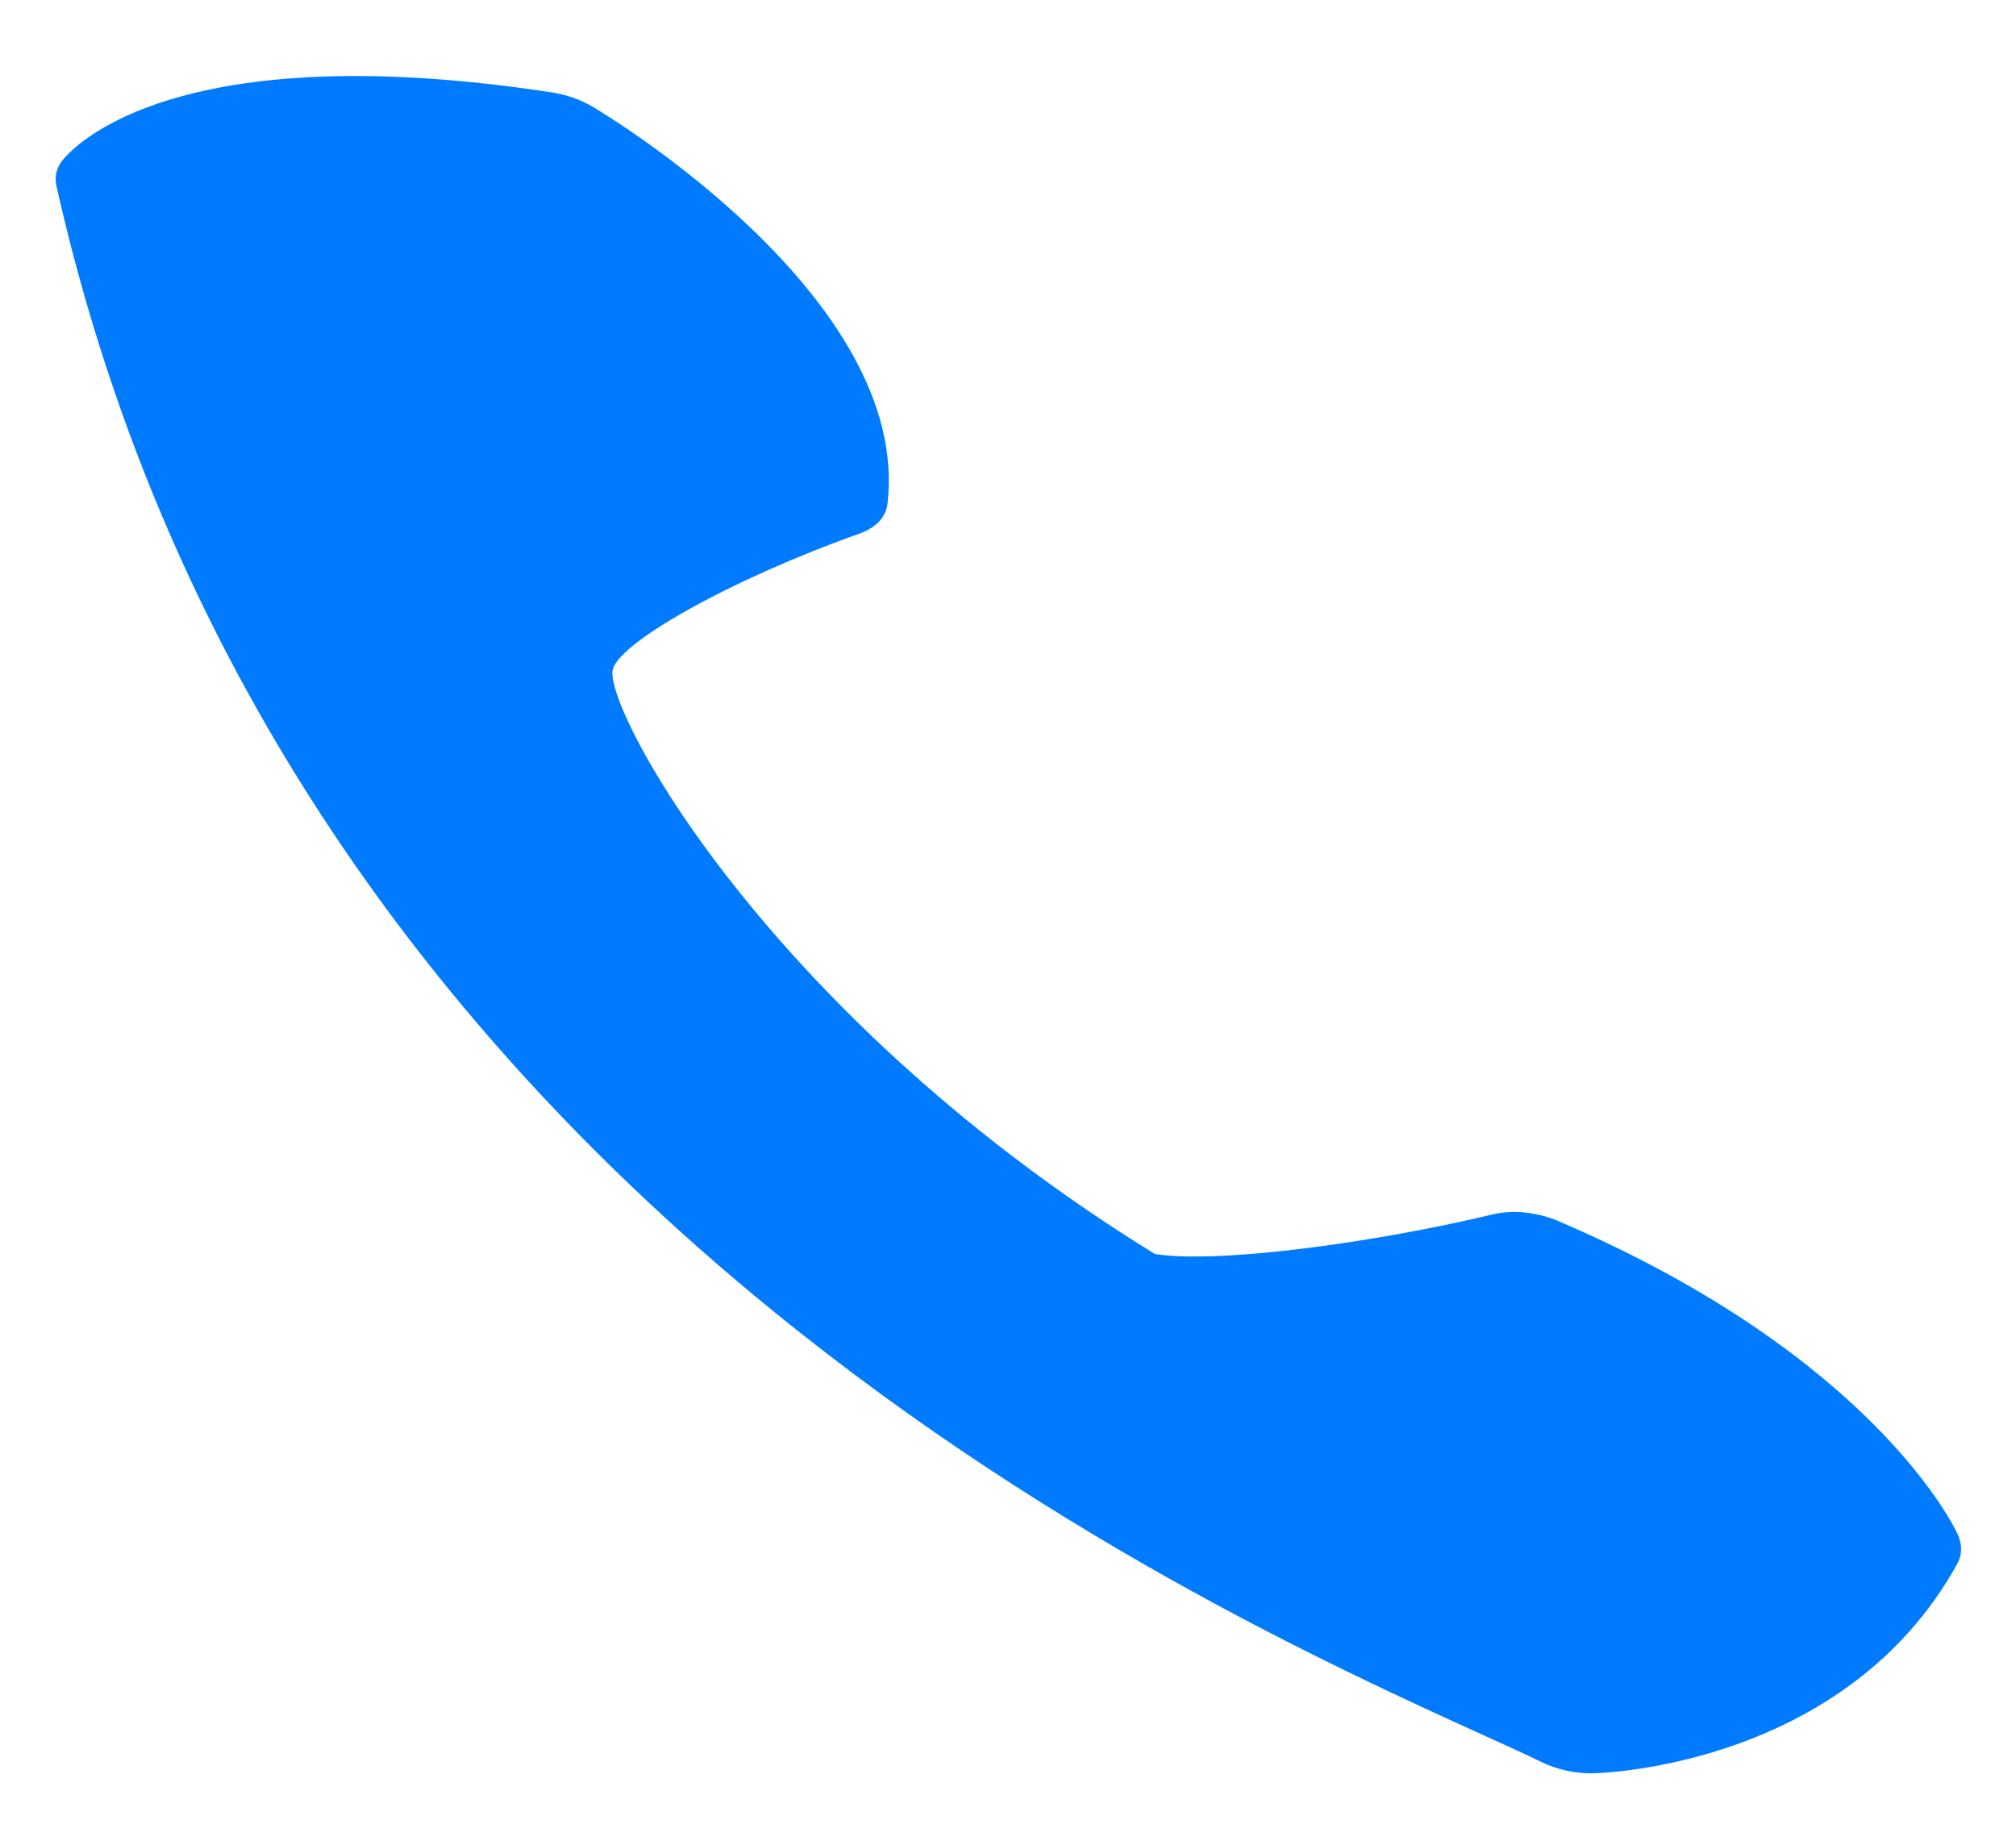 <svg width="23" height="21" viewBox="0 0 23 21" fill="none" xmlns="http://www.w3.org/2000/svg">
<path d="M10.125 5.748C10.4 3.402 6.911 1.306 6.763 1.219C6.625 1.137 6.461 1.079 6.294 1.054C1.814 0.369 0.744 1.785 0.701 1.844C0.641 1.927 0.621 2.025 0.645 2.127C3.218 13.572 13.543 18.261 16.937 19.802C17.198 19.921 17.414 20.018 17.576 20.098C17.762 20.189 17.976 20.236 18.177 20.231C18.294 20.229 21.06 20.142 22.331 17.839C22.387 17.738 22.388 17.621 22.334 17.503C22.296 17.42 21.369 15.472 17.79 13.936C17.669 13.883 17.537 13.848 17.405 13.834C17.273 13.819 17.145 13.827 17.033 13.854C15.694 14.176 13.896 14.421 13.177 14.307C8.855 11.648 6.95 8.21 6.987 7.662C7.006 7.353 8.351 6.603 9.808 6.087C9.899 6.054 9.975 6.007 10.03 5.949C10.084 5.89 10.117 5.822 10.125 5.748Z" fill="#007BFF"/>
</svg>
